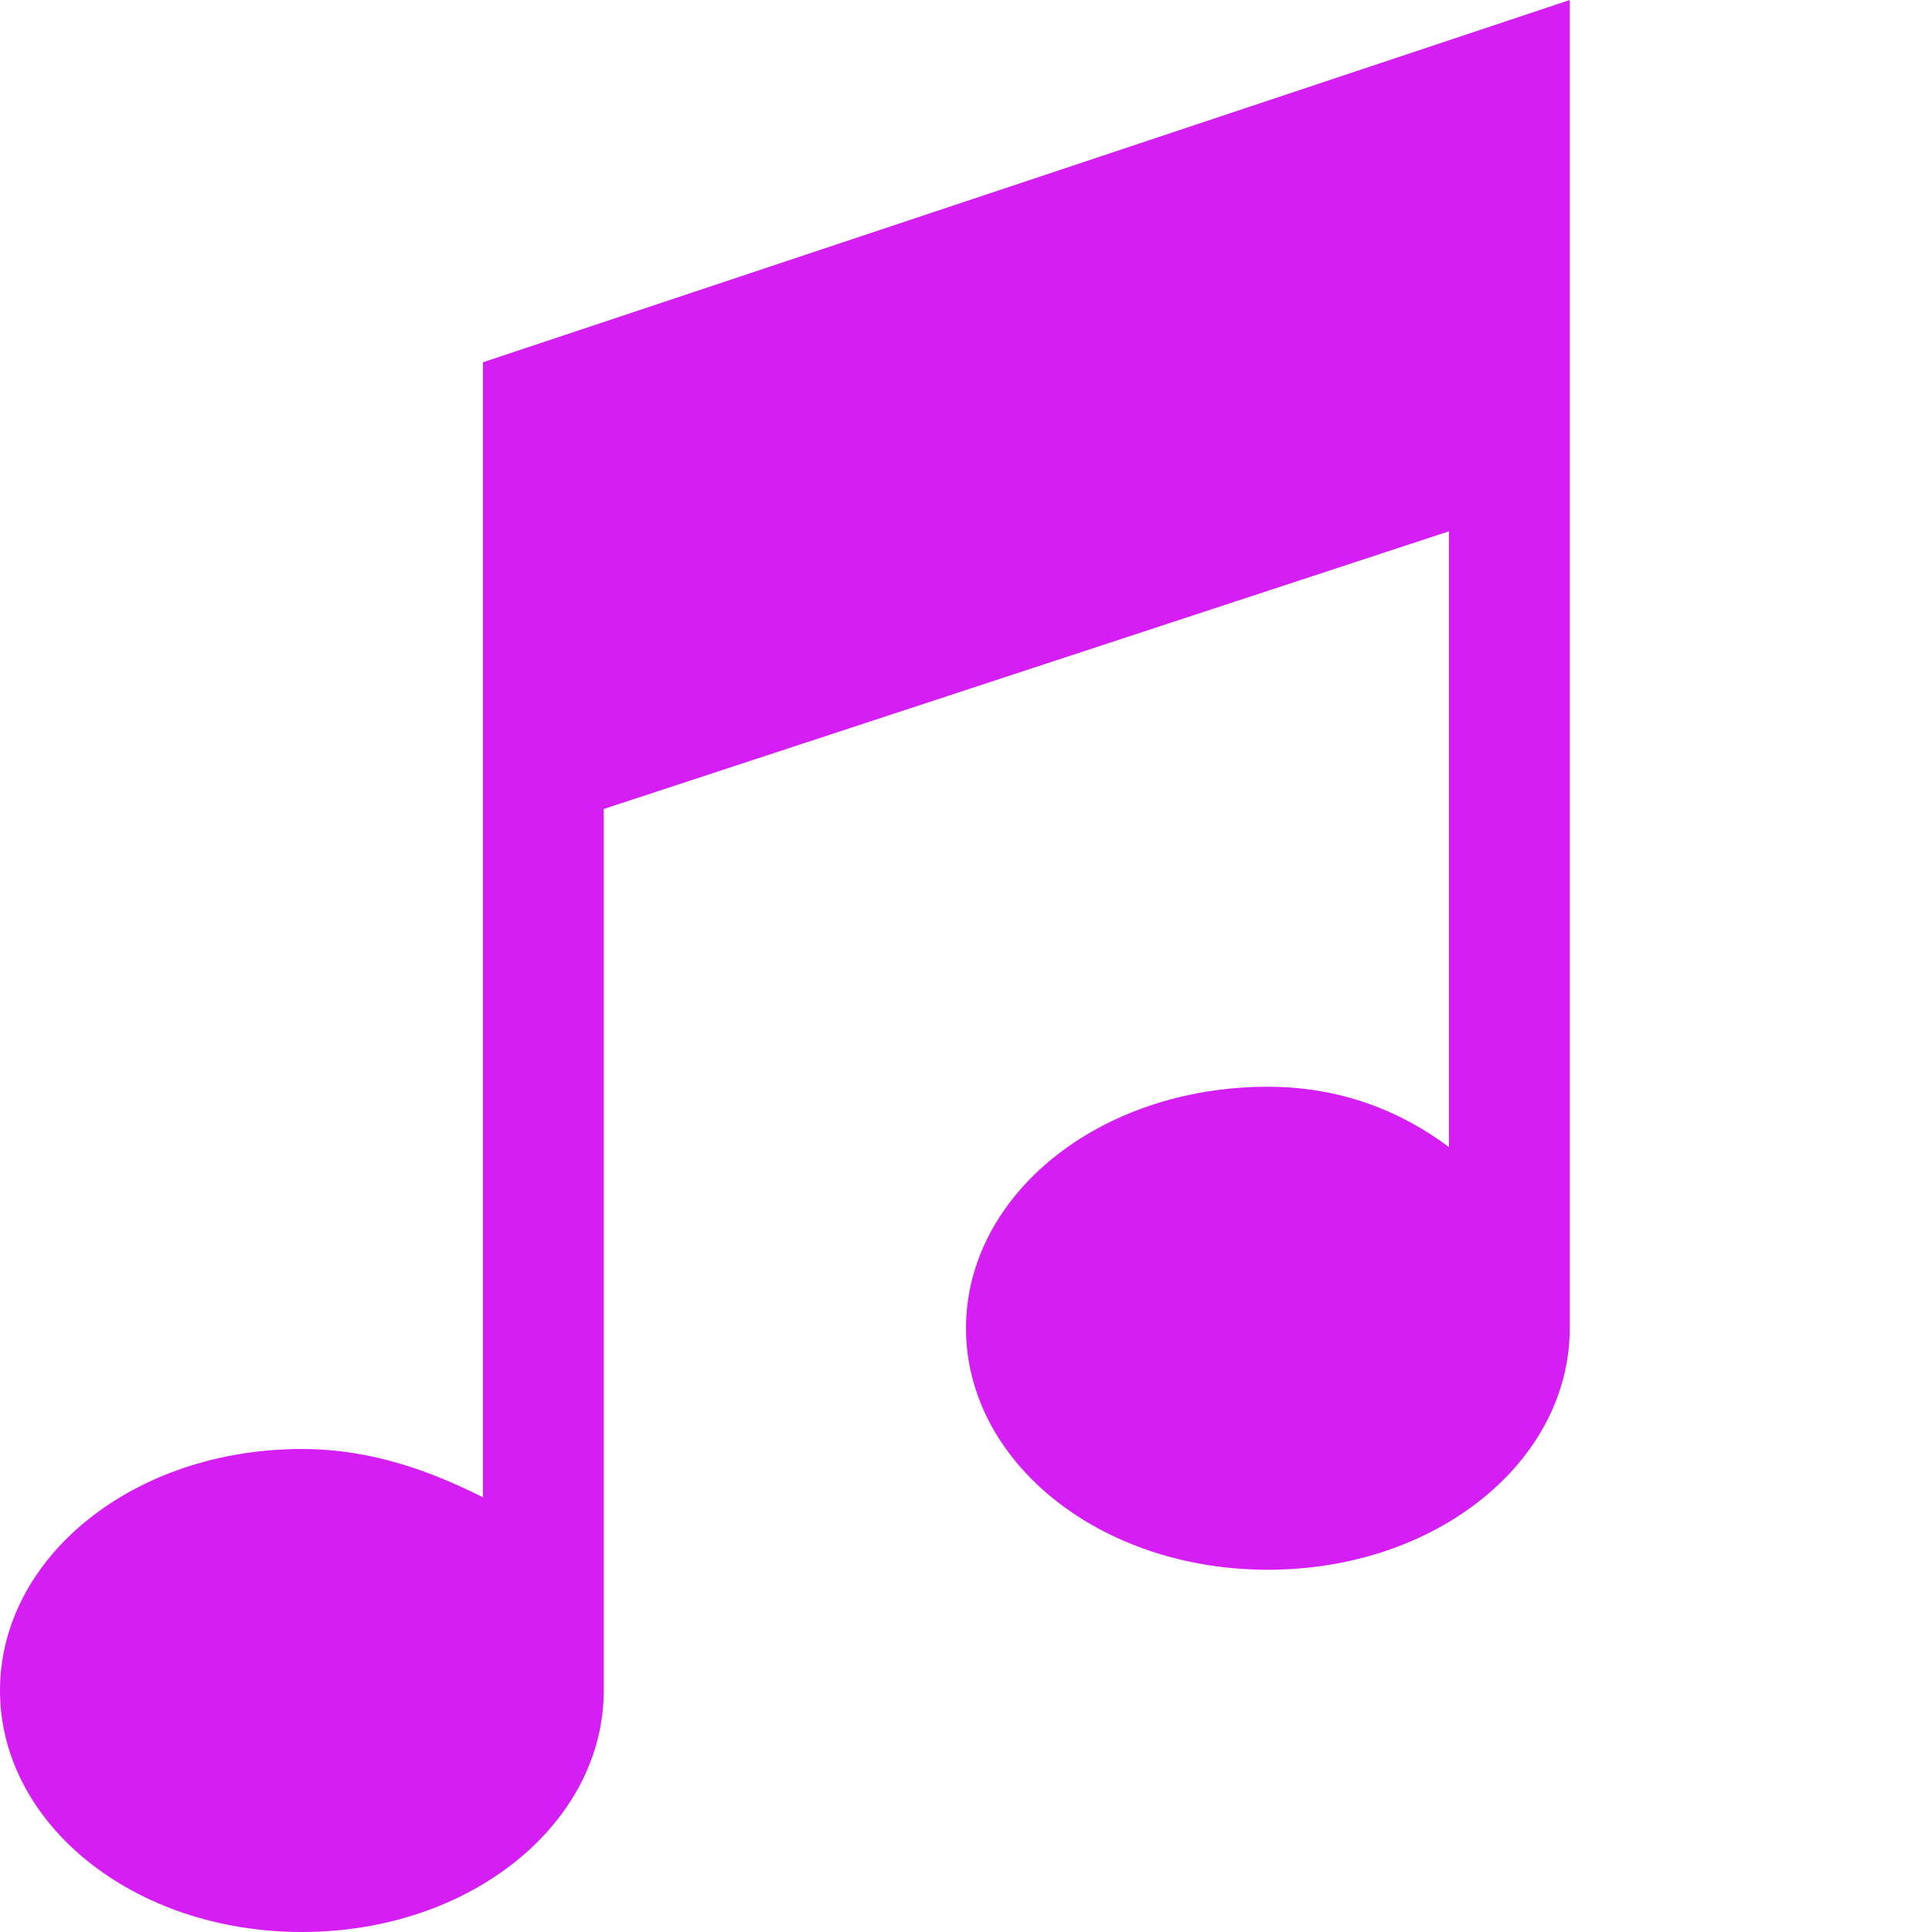 <svg width="30" height="30" viewBox="0 0 30 30" fill="none" xmlns="http://www.w3.org/2000/svg">
<g id="Property 1=vaadin:music">
<path id="Vector" d="M7.5 5.625V23.25C6.75 22.875 5.812 22.5 4.688 22.5C2.062 22.5 0 24.188 0 26.25C0 28.312 2.062 30 4.688 30C7.312 30 9.375 28.312 9.375 26.25V12.562L22.5 8.25V17.812C21.75 17.25 20.812 16.875 19.688 16.875C17.062 16.875 15 18.562 15 20.625C15 22.688 17.062 24.375 19.688 24.375C22.312 24.375 24.375 22.688 24.375 20.625V0L7.5 5.625Z" fill="#D51EF3"/>
</g>
</svg>
